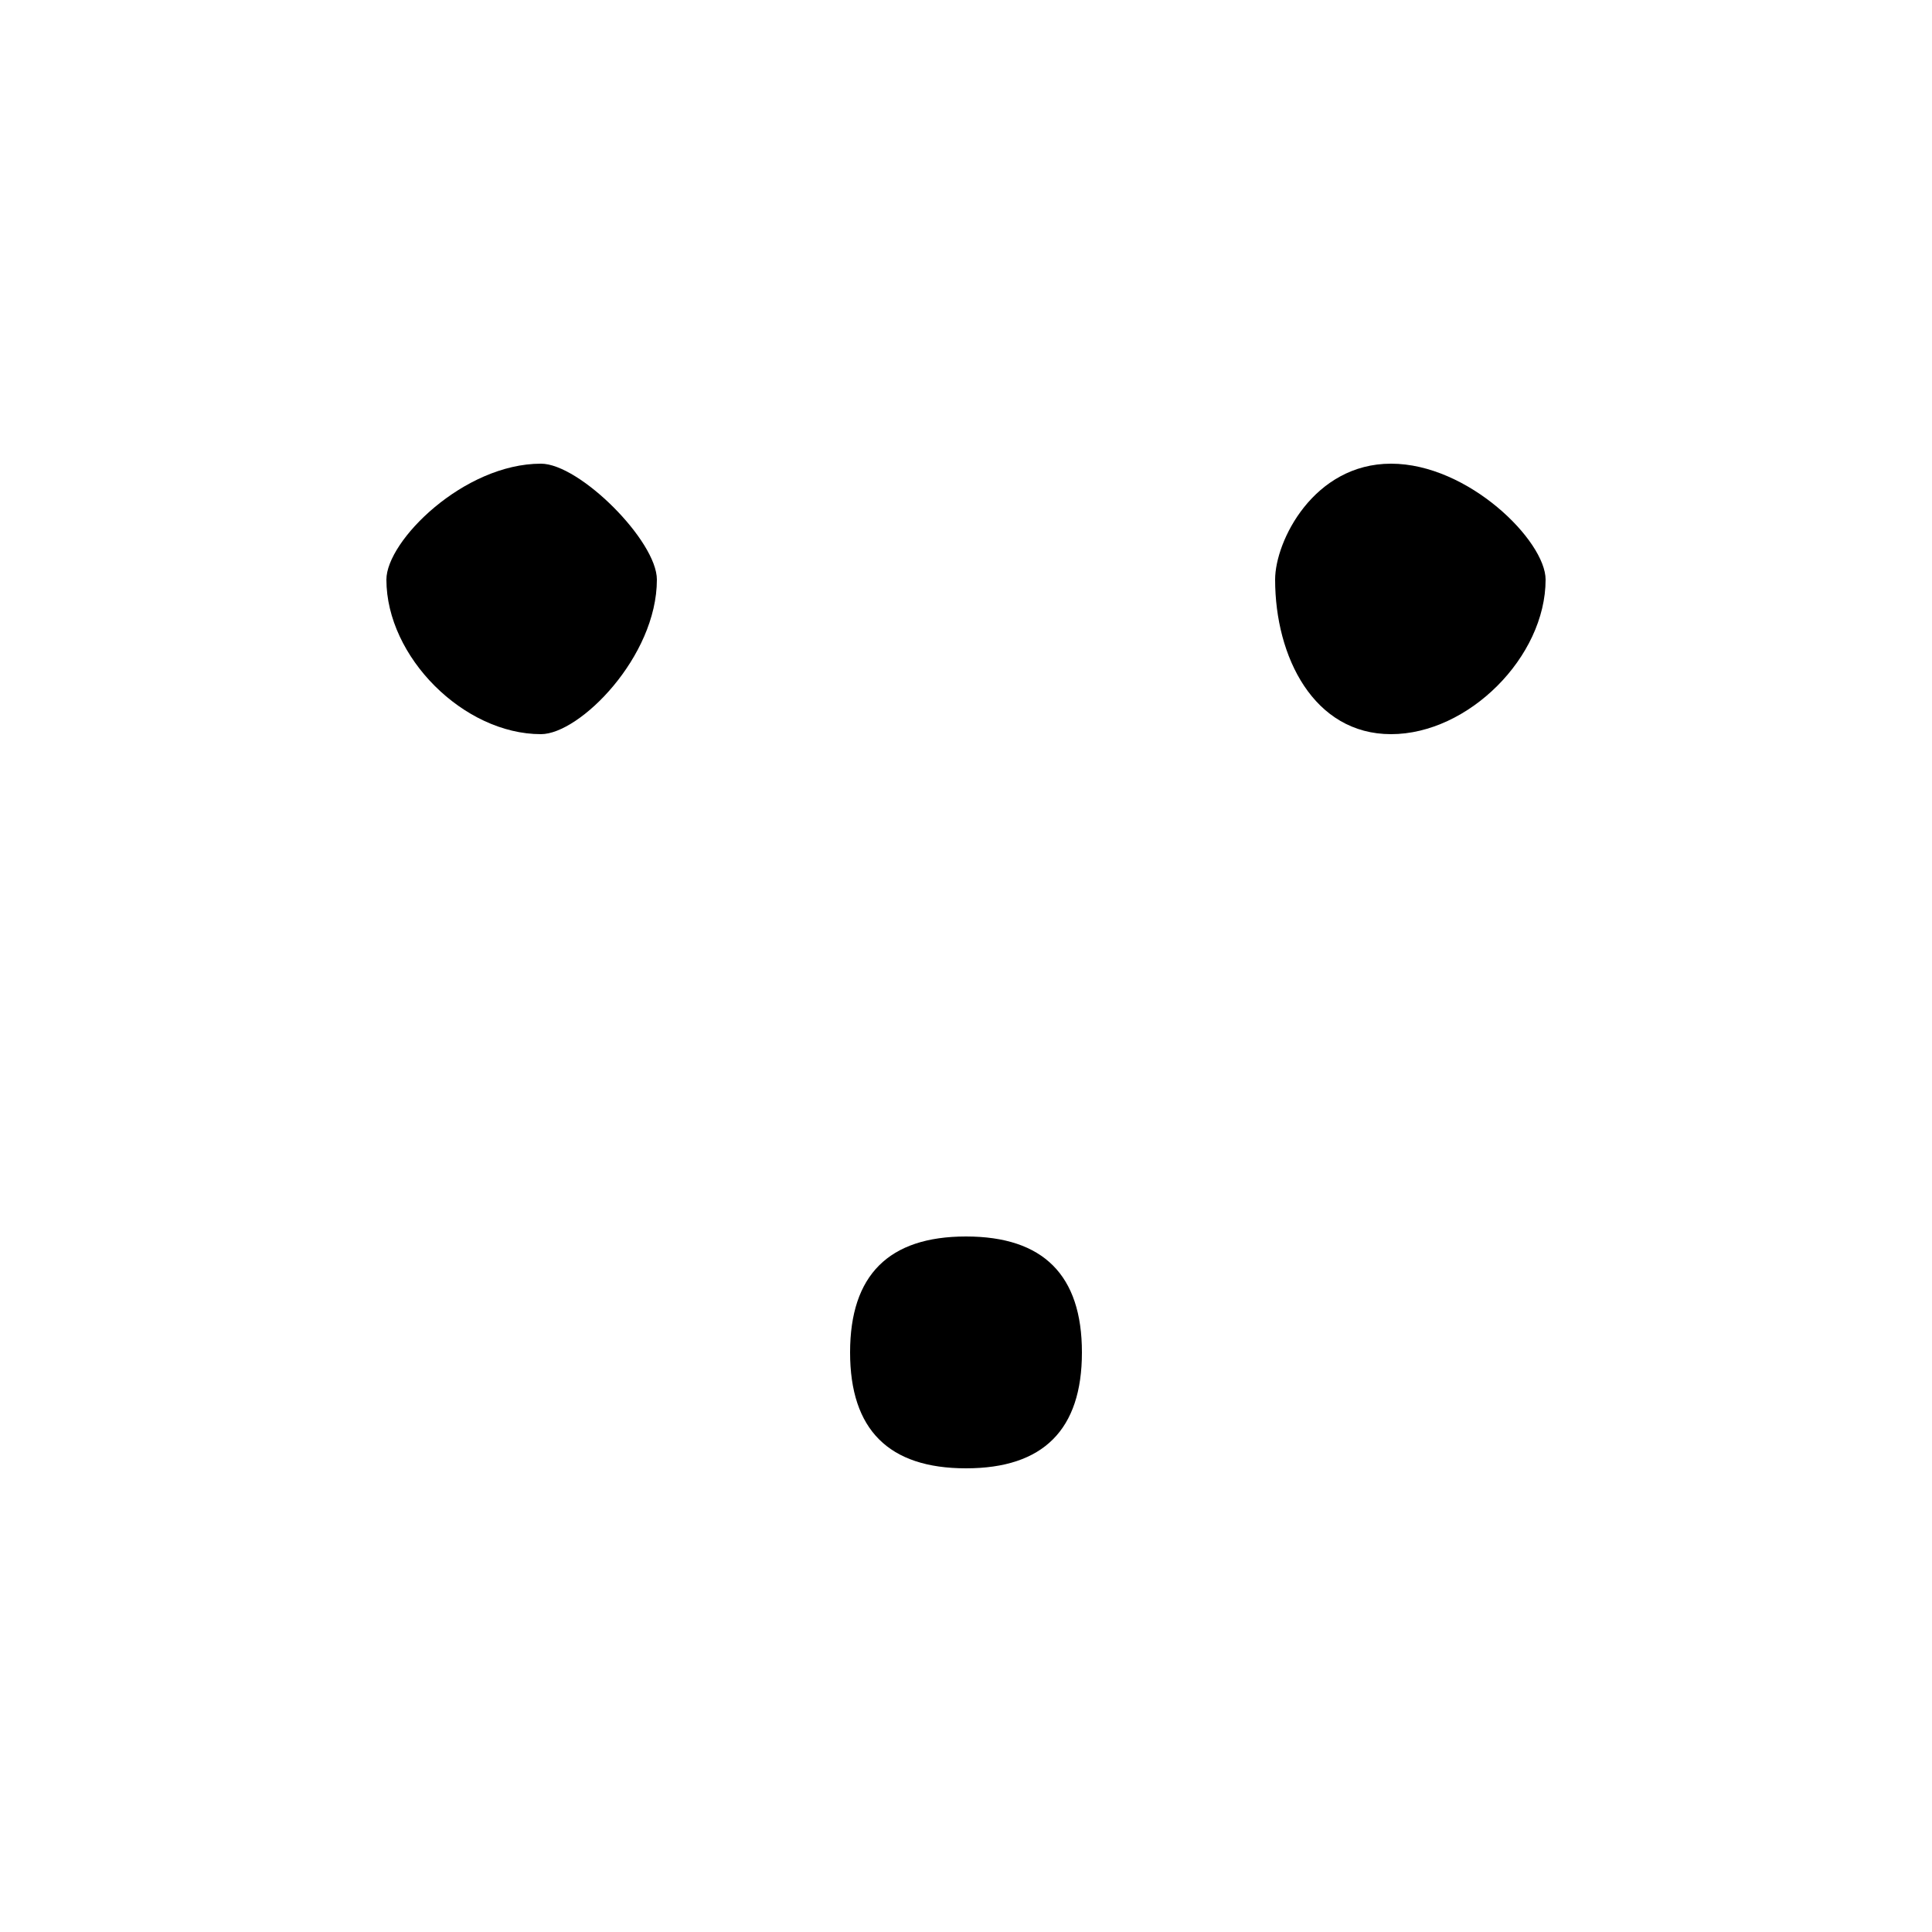 <svg xmlns="http://www.w3.org/2000/svg" viewBox="0 -44.0 50.0 50.0">
    <rect x="0" y="-44.0" width="50.0" height="50.0" fill="#808080" stroke="none"/>
    <g transform="scale(1, -1)">
        <!-- ボディの枠 -->
        <rect x="0" y="-6.0" width="50.0" height="50.0"
            stroke="white" fill="white"/>
        <!-- グリフ座標系の原点 -->
        <circle cx="0" cy="0" r="5" fill="white"/>
        <!-- グリフのアウトライン -->
        <g style="fill:black;stroke:#000000;stroke-width:0;stroke-linecap:round;stroke-linejoin:round;">
        <path d="M 28.0 9.0 C 28.0 11.0 27.0 12.0 25.0 12.0 C 23.0 12.0 22.0 11.0 22.0 9.0 C 22.0 7.0 23.0 6.0 25.0 6.0 C 27.0 6.0 28.0 7.0 28.0 9.0 Z M 17.0 29.0 C 17.0 30.0 15.0 32.0 14.0 32.0 C 12.0 32.0 10.0 30.0 10.0 29.0 C 10.0 27.0 12.0 25.0 14.0 25.0 C 15.0 25.0 17.0 27.0 17.0 29.0 Z M 40.0 29.0 C 40.0 30.0 38.0 32.0 36.0 32.0 C 34.0 32.0 33.0 30.0 33.0 29.0 C 33.0 27.0 34.0 25.0 36.0 25.0 C 38.0 25.0 40.0 27.0 40.0 29.0 Z"/>
    </g>
    </g>
</svg>
